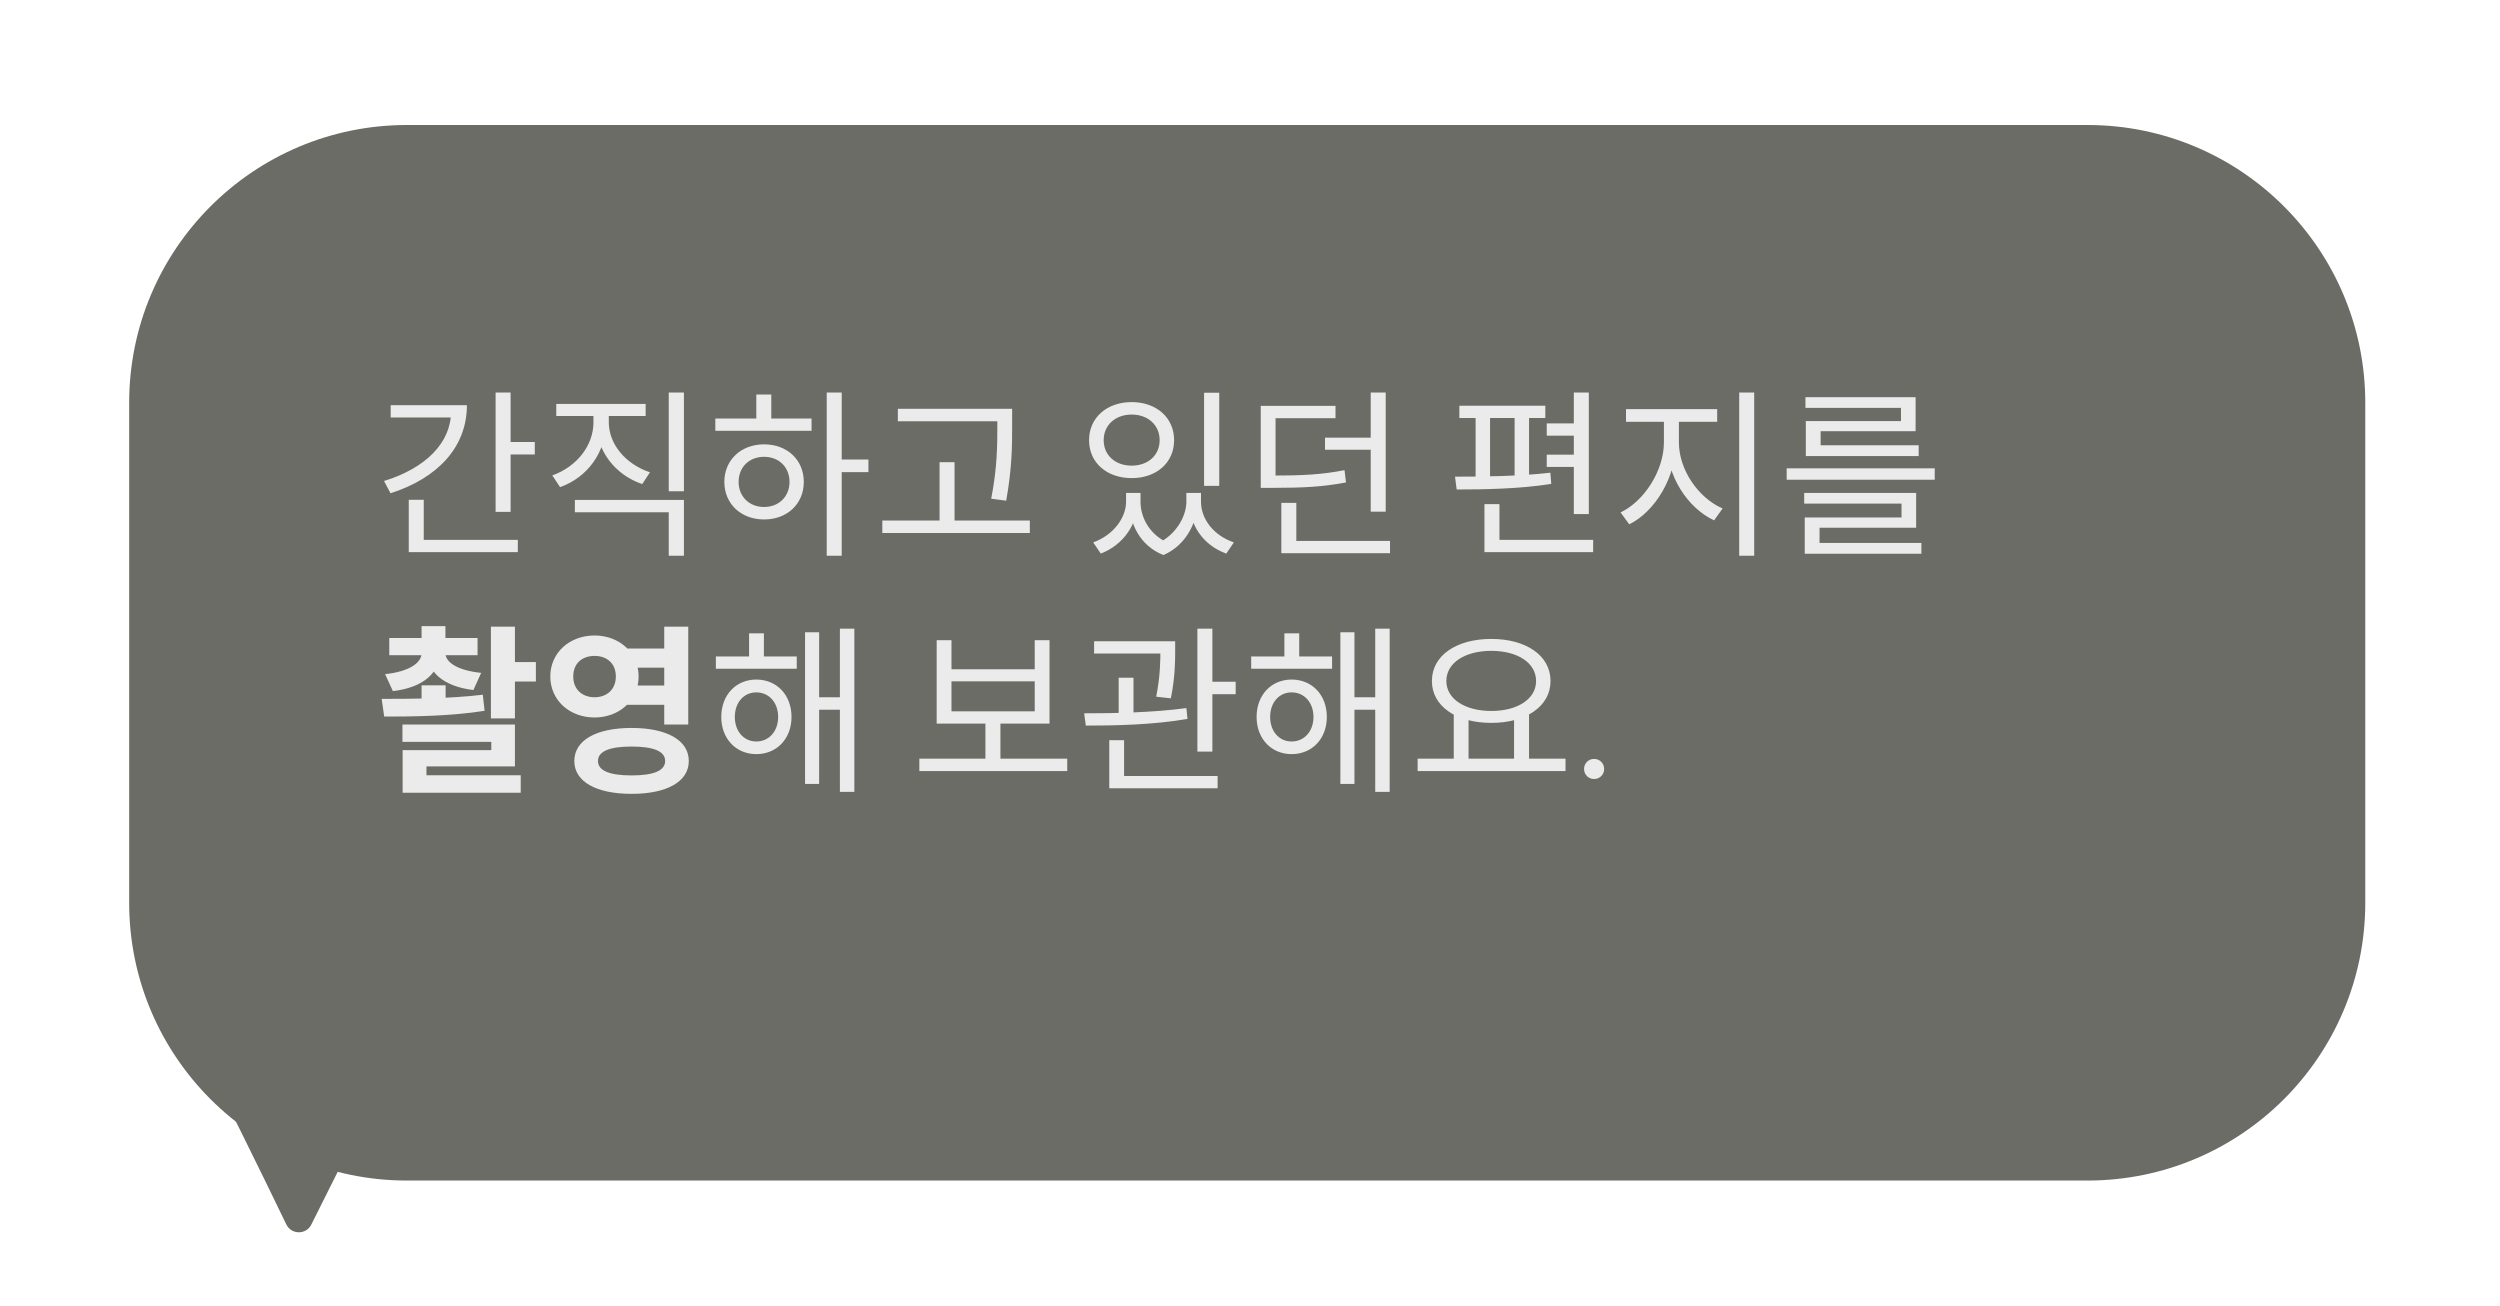 <svg width="180" height="94" viewBox="0 0 180 94" fill="none" xmlns="http://www.w3.org/2000/svg">
<path d="M22.414 88.171C22.042 88.915 20.976 88.907 20.614 88.158C18.975 84.763 15.501 77.627 14 75C12.889 73.056 12.087 71.421 11.593 70.351C11.297 69.709 11.77 69 12.477 69L30.382 69C31.125 69 31.609 69.782 31.276 70.447L22.414 88.171Z" fill="#6C6C67"/>
<g filter="url(#filter0_d_2054_1854)">
<path d="M9.3 25C9.3 13.954 18.254 5 29.3 5H150.3C161.346 5 170.3 13.954 170.3 25V61C170.3 72.046 161.346 81 150.3 81H29.3C18.254 81 9.3 72.046 9.3 61V25Z" fill="#6C6C67"/>
</g>
<path d="M35.684 28.262H36.763V36.855H35.684V28.262ZM36.425 31.824H38.505V32.721H36.425V31.824ZM32.473 29.172H33.617C33.617 32.214 31.485 34.437 28.118 35.516L27.65 34.632C30.614 33.722 32.473 31.902 32.473 29.64V29.172ZM28.131 29.172H33.019V30.056H28.131V29.172ZM29.431 38.87H37.283V39.754H29.431V38.87ZM29.431 35.984H30.51V39.221H29.431V35.984ZM42.729 29.471H43.626V30.407C43.626 32.565 42.3 34.372 40.324 35.074L39.765 34.229C41.533 33.605 42.729 32.071 42.729 30.407V29.471ZM42.937 29.471H43.834V30.407C43.834 31.993 45.056 33.423 46.798 34.008L46.239 34.853C44.289 34.19 42.937 32.461 42.937 30.407V29.471ZM48.15 28.262H49.242V35.373H48.15V28.262ZM41.39 35.997H49.242V40.014H48.15V36.881H41.39V35.997ZM40.051 29.081H46.486V29.952H40.051V29.081ZM59.524 28.262H60.603V40.014H59.524V28.262ZM60.343 33.085H62.527V33.995H60.343V33.085ZM51.503 30.134H58.432V31.018H51.503V30.134ZM55.013 31.993C56.677 31.993 57.873 33.111 57.873 34.697C57.873 36.283 56.677 37.401 55.013 37.401C53.362 37.401 52.153 36.283 52.153 34.697C52.153 33.111 53.362 31.993 55.013 31.993ZM55.013 32.89C53.947 32.89 53.18 33.631 53.18 34.697C53.18 35.75 53.947 36.504 55.013 36.504C56.079 36.504 56.846 35.75 56.846 34.697C56.846 33.631 56.079 32.89 55.013 32.89ZM54.454 28.405H55.533V30.537H54.454V28.405ZM64.645 29.432H72.211V30.329H64.645V29.432ZM63.527 37.479H74.148V38.376H63.527V37.479ZM67.648 33.28H68.727V37.921H67.648V33.28ZM71.808 29.432H72.874V30.602C72.874 32.058 72.874 33.67 72.445 36.049L71.366 35.906C71.808 33.657 71.808 32.006 71.808 30.602V29.432ZM81.077 35.49H81.909V36.127C81.909 37.661 80.947 39.208 79.257 39.858L78.711 39.052C80.193 38.519 81.077 37.258 81.077 36.127V35.49ZM81.311 35.49H82.117V36.127C82.117 37.31 82.819 38.571 84.223 39.143L83.768 39.962C82.078 39.299 81.311 37.687 81.311 36.127V35.49ZM85.419 35.49H86.225V36.127C86.225 37.505 85.445 39.247 83.768 39.962L83.313 39.143C84.704 38.506 85.419 37.141 85.419 36.127V35.49ZM85.64 35.49H86.472V36.127C86.472 37.336 87.343 38.545 88.838 39.052L88.292 39.858C86.576 39.234 85.64 37.752 85.64 36.127V35.49ZM86.693 28.275H87.785V34.983H86.693V28.275ZM81.48 28.951C83.261 28.951 84.535 30.069 84.535 31.694C84.535 33.319 83.261 34.424 81.48 34.424C79.699 34.424 78.412 33.319 78.412 31.694C78.412 30.069 79.699 28.951 81.48 28.951ZM81.48 29.848C80.31 29.848 79.465 30.602 79.465 31.694C79.465 32.786 80.31 33.527 81.48 33.527C82.65 33.527 83.495 32.786 83.495 31.694C83.495 30.602 82.65 29.848 81.48 29.848ZM90.774 34.242H91.658C93.829 34.242 95.207 34.164 96.806 33.852L96.91 34.736C95.272 35.048 93.868 35.126 91.658 35.126H90.774V34.242ZM90.774 29.224H96.156V30.108H91.84V34.515H90.774V29.224ZM98.691 28.262H99.77V36.842H98.691V28.262ZM95.402 31.512H98.938V32.383H95.402V31.512ZM92.256 38.948H100.082V39.832H92.256V38.948ZM92.256 36.205H93.335V39.455H92.256V36.205ZM113.316 28.262H114.395V37.011H113.316V28.262ZM105.074 29.211H111.262V30.095H105.074V29.211ZM104.879 35.243L104.762 34.32C106.686 34.32 109.429 34.294 111.626 34.034L111.691 34.84C109.429 35.204 106.79 35.243 104.879 35.243ZM106.244 29.965H107.284V34.476H106.244V29.965ZM109.052 29.965H110.092V34.476H109.052V29.965ZM111.366 30.485H113.888V31.369H111.366V30.485ZM111.366 32.734H113.888V33.618H111.366V32.734ZM106.881 38.87H114.707V39.754H106.881V38.87ZM106.881 36.296H107.96V39.429H106.881V36.296ZM119.802 29.939H120.673V31.85C120.673 34.333 119.178 36.829 117.306 37.752L116.682 36.894C118.385 36.088 119.802 33.878 119.802 31.85V29.939ZM120.01 29.939H120.881V31.85C120.881 33.839 122.298 35.867 124.027 36.608L123.416 37.466C121.518 36.582 120.01 34.294 120.01 31.85V29.939ZM117.072 29.458H123.637V30.368H117.072V29.458ZM125.223 28.262H126.302V40.014H125.223V28.262ZM128.641 33.722H139.301V34.541H128.641V33.722ZM129.902 35.49H137.962V37.999H131.007V39.377H129.941V37.258H136.909V36.257H129.902V35.49ZM129.941 39.091H138.339V39.871H129.941V39.091ZM129.993 28.6H137.923V31.044H131.085V32.318H130.019V30.316H136.87V29.367H129.993V28.6ZM130.019 32.058H138.144V32.838H130.019V32.058ZM30.354 46.874H31.654V47.03C31.654 48.395 30.523 49.5 28.287 49.76L27.728 48.538C29.47 48.356 30.354 47.719 30.354 47.03V46.874ZM30.783 46.874H32.07V47.03C32.07 47.693 32.967 48.278 34.644 48.447L34.085 49.682C31.901 49.422 30.783 48.356 30.783 47.03V46.874ZM28.027 45.938H34.384V47.173H28.027V45.938ZM30.354 49.344H32.083V50.93H30.354V49.344ZM30.354 45.08H32.07V46.614H30.354V45.08ZM28.976 52.165H37.075V55.181H30.705V56.377H28.989V54.011H35.372V53.413H28.976V52.165ZM28.989 55.818H37.491V57.079H28.989V55.818ZM35.346 45.119H37.075V51.723H35.346V45.119ZM36.464 47.667H38.583V49.071H36.464V47.667ZM27.663 51.593L27.481 50.319C29.613 50.319 32.408 50.306 34.761 50.02L34.891 51.177C32.447 51.567 29.756 51.593 27.663 51.593ZM44.809 46.692H48.371V48.07H44.809V46.692ZM44.809 49.357H48.371V50.748H44.809V49.357ZM42.807 45.756C44.601 45.756 45.979 47.004 45.979 48.707C45.979 50.41 44.601 51.658 42.807 51.658C41 51.658 39.622 50.41 39.622 48.707C39.622 47.004 41 45.756 42.807 45.756ZM42.807 47.225C41.923 47.225 41.273 47.758 41.273 48.707C41.273 49.643 41.923 50.202 42.807 50.202C43.691 50.202 44.341 49.643 44.341 48.707C44.341 47.758 43.691 47.225 42.807 47.225ZM47.825 45.119H49.554V52.165H47.825V45.119ZM45.472 52.412C48.007 52.412 49.593 53.296 49.593 54.791C49.593 56.286 48.007 57.157 45.472 57.157C42.937 57.157 41.351 56.286 41.351 54.791C41.351 53.296 42.937 52.412 45.472 52.412ZM45.472 53.751C43.899 53.751 43.054 54.089 43.054 54.791C43.054 55.493 43.899 55.831 45.472 55.831C47.058 55.831 47.89 55.493 47.89 54.791C47.89 54.089 47.058 53.751 45.472 53.751ZM51.542 47.264H57.366V48.148H51.542V47.264ZM54.454 48.928C55.923 48.928 56.989 50.033 56.989 51.619C56.989 53.192 55.923 54.297 54.454 54.297C52.998 54.297 51.932 53.192 51.932 51.619C51.932 50.033 52.998 48.928 54.454 48.928ZM54.454 49.851C53.557 49.851 52.907 50.579 52.907 51.619C52.907 52.659 53.557 53.387 54.454 53.387C55.364 53.387 56.027 52.659 56.027 51.619C56.027 50.579 55.364 49.851 54.454 49.851ZM60.473 45.262H61.513V57.014H60.473V45.262ZM58.601 50.202H60.824V51.099H58.601V50.202ZM57.964 45.522H58.978V56.442H57.964V45.522ZM53.934 45.6H55V47.81H53.934V45.6ZM66.193 54.622H76.84V55.519H66.193V54.622ZM70.951 51.814H72.03V54.882H70.951V51.814ZM67.441 46.094H68.507V48.187H74.5V46.094H75.566V52.1H67.441V46.094ZM68.507 49.058V51.216H74.5V49.058H68.507ZM78.776 46.172H83.976V47.056H78.776V46.172ZM80.544 48.798H81.61V51.736H80.544V48.798ZM83.547 46.172H84.613V46.796C84.613 47.563 84.613 48.733 84.301 50.28L83.248 50.163C83.547 48.616 83.547 47.55 83.547 46.796V46.172ZM86.212 45.262H87.291V54.115H86.212V45.262ZM86.797 49.084H88.968V49.981H86.797V49.084ZM79.868 55.87H87.668V56.754H79.868V55.87ZM79.868 53.296H80.934V56.143H79.868V53.296ZM78.178 52.243L78.061 51.359C80.154 51.359 83.04 51.307 85.419 50.982L85.497 51.762C83.053 52.191 80.245 52.243 78.178 52.243ZM90.085 47.264H95.909V48.148H90.085V47.264ZM92.997 48.928C94.466 48.928 95.532 50.033 95.532 51.619C95.532 53.192 94.466 54.297 92.997 54.297C91.541 54.297 90.475 53.192 90.475 51.619C90.475 50.033 91.541 48.928 92.997 48.928ZM92.997 49.851C92.1 49.851 91.45 50.579 91.45 51.619C91.45 52.659 92.1 53.387 92.997 53.387C93.907 53.387 94.57 52.659 94.57 51.619C94.57 50.579 93.907 49.851 92.997 49.851ZM99.016 45.262H100.056V57.014H99.016V45.262ZM97.144 50.202H99.367V51.099H97.144V50.202ZM96.507 45.522H97.521V56.442H96.507V45.522ZM92.477 45.6H93.543V47.81H92.477V45.6ZM104.67 51.307H105.736V54.83H104.67V51.307ZM109.012 51.307H110.091V54.83H109.012V51.307ZM102.07 54.622H112.717V55.519H102.07V54.622ZM107.374 46.003C109.857 46.003 111.638 47.186 111.638 49.032C111.638 50.865 109.857 52.048 107.374 52.048C104.878 52.048 103.097 50.865 103.097 49.032C103.097 47.186 104.878 46.003 107.374 46.003ZM107.374 46.861C105.489 46.861 104.137 47.719 104.137 49.032C104.137 50.332 105.489 51.19 107.374 51.19C109.259 51.19 110.598 50.332 110.598 49.032C110.598 47.719 109.259 46.861 107.374 46.861ZM114.775 56.089C114.369 56.089 114.052 55.772 114.052 55.365C114.052 54.959 114.369 54.642 114.775 54.642C115.182 54.642 115.499 54.959 115.499 55.365C115.499 55.772 115.182 56.089 114.775 56.089Z" fill="#EBEBEB"/>
<defs>
<filter id="filter0_d_2054_1854" x="0.4" y="0.1" width="178.8" height="93.8" filterUnits="userSpaceOnUse" color-interpolation-filters="sRGB">
<feFlood flood-opacity="0" result="BackgroundImageFix"/>
<feColorMatrix in="SourceAlpha" type="matrix" values="0 0 0 0 0 0 0 0 0 0 0 0 0 0 0 0 0 0 127 0" result="hardAlpha"/>
<feOffset dy="4"/>
<feGaussianBlur stdDeviation="4.45"/>
<feComposite in2="hardAlpha" operator="out"/>
<feColorMatrix type="matrix" values="0 0 0 0 0 0 0 0 0 0 0 0 0 0 0 0 0 0 0.25 0"/>
<feBlend mode="normal" in2="BackgroundImageFix" result="effect1_dropShadow_2054_1854"/>
<feBlend mode="normal" in="SourceGraphic" in2="effect1_dropShadow_2054_1854" result="shape"/>
</filter>
</defs>
</svg>
